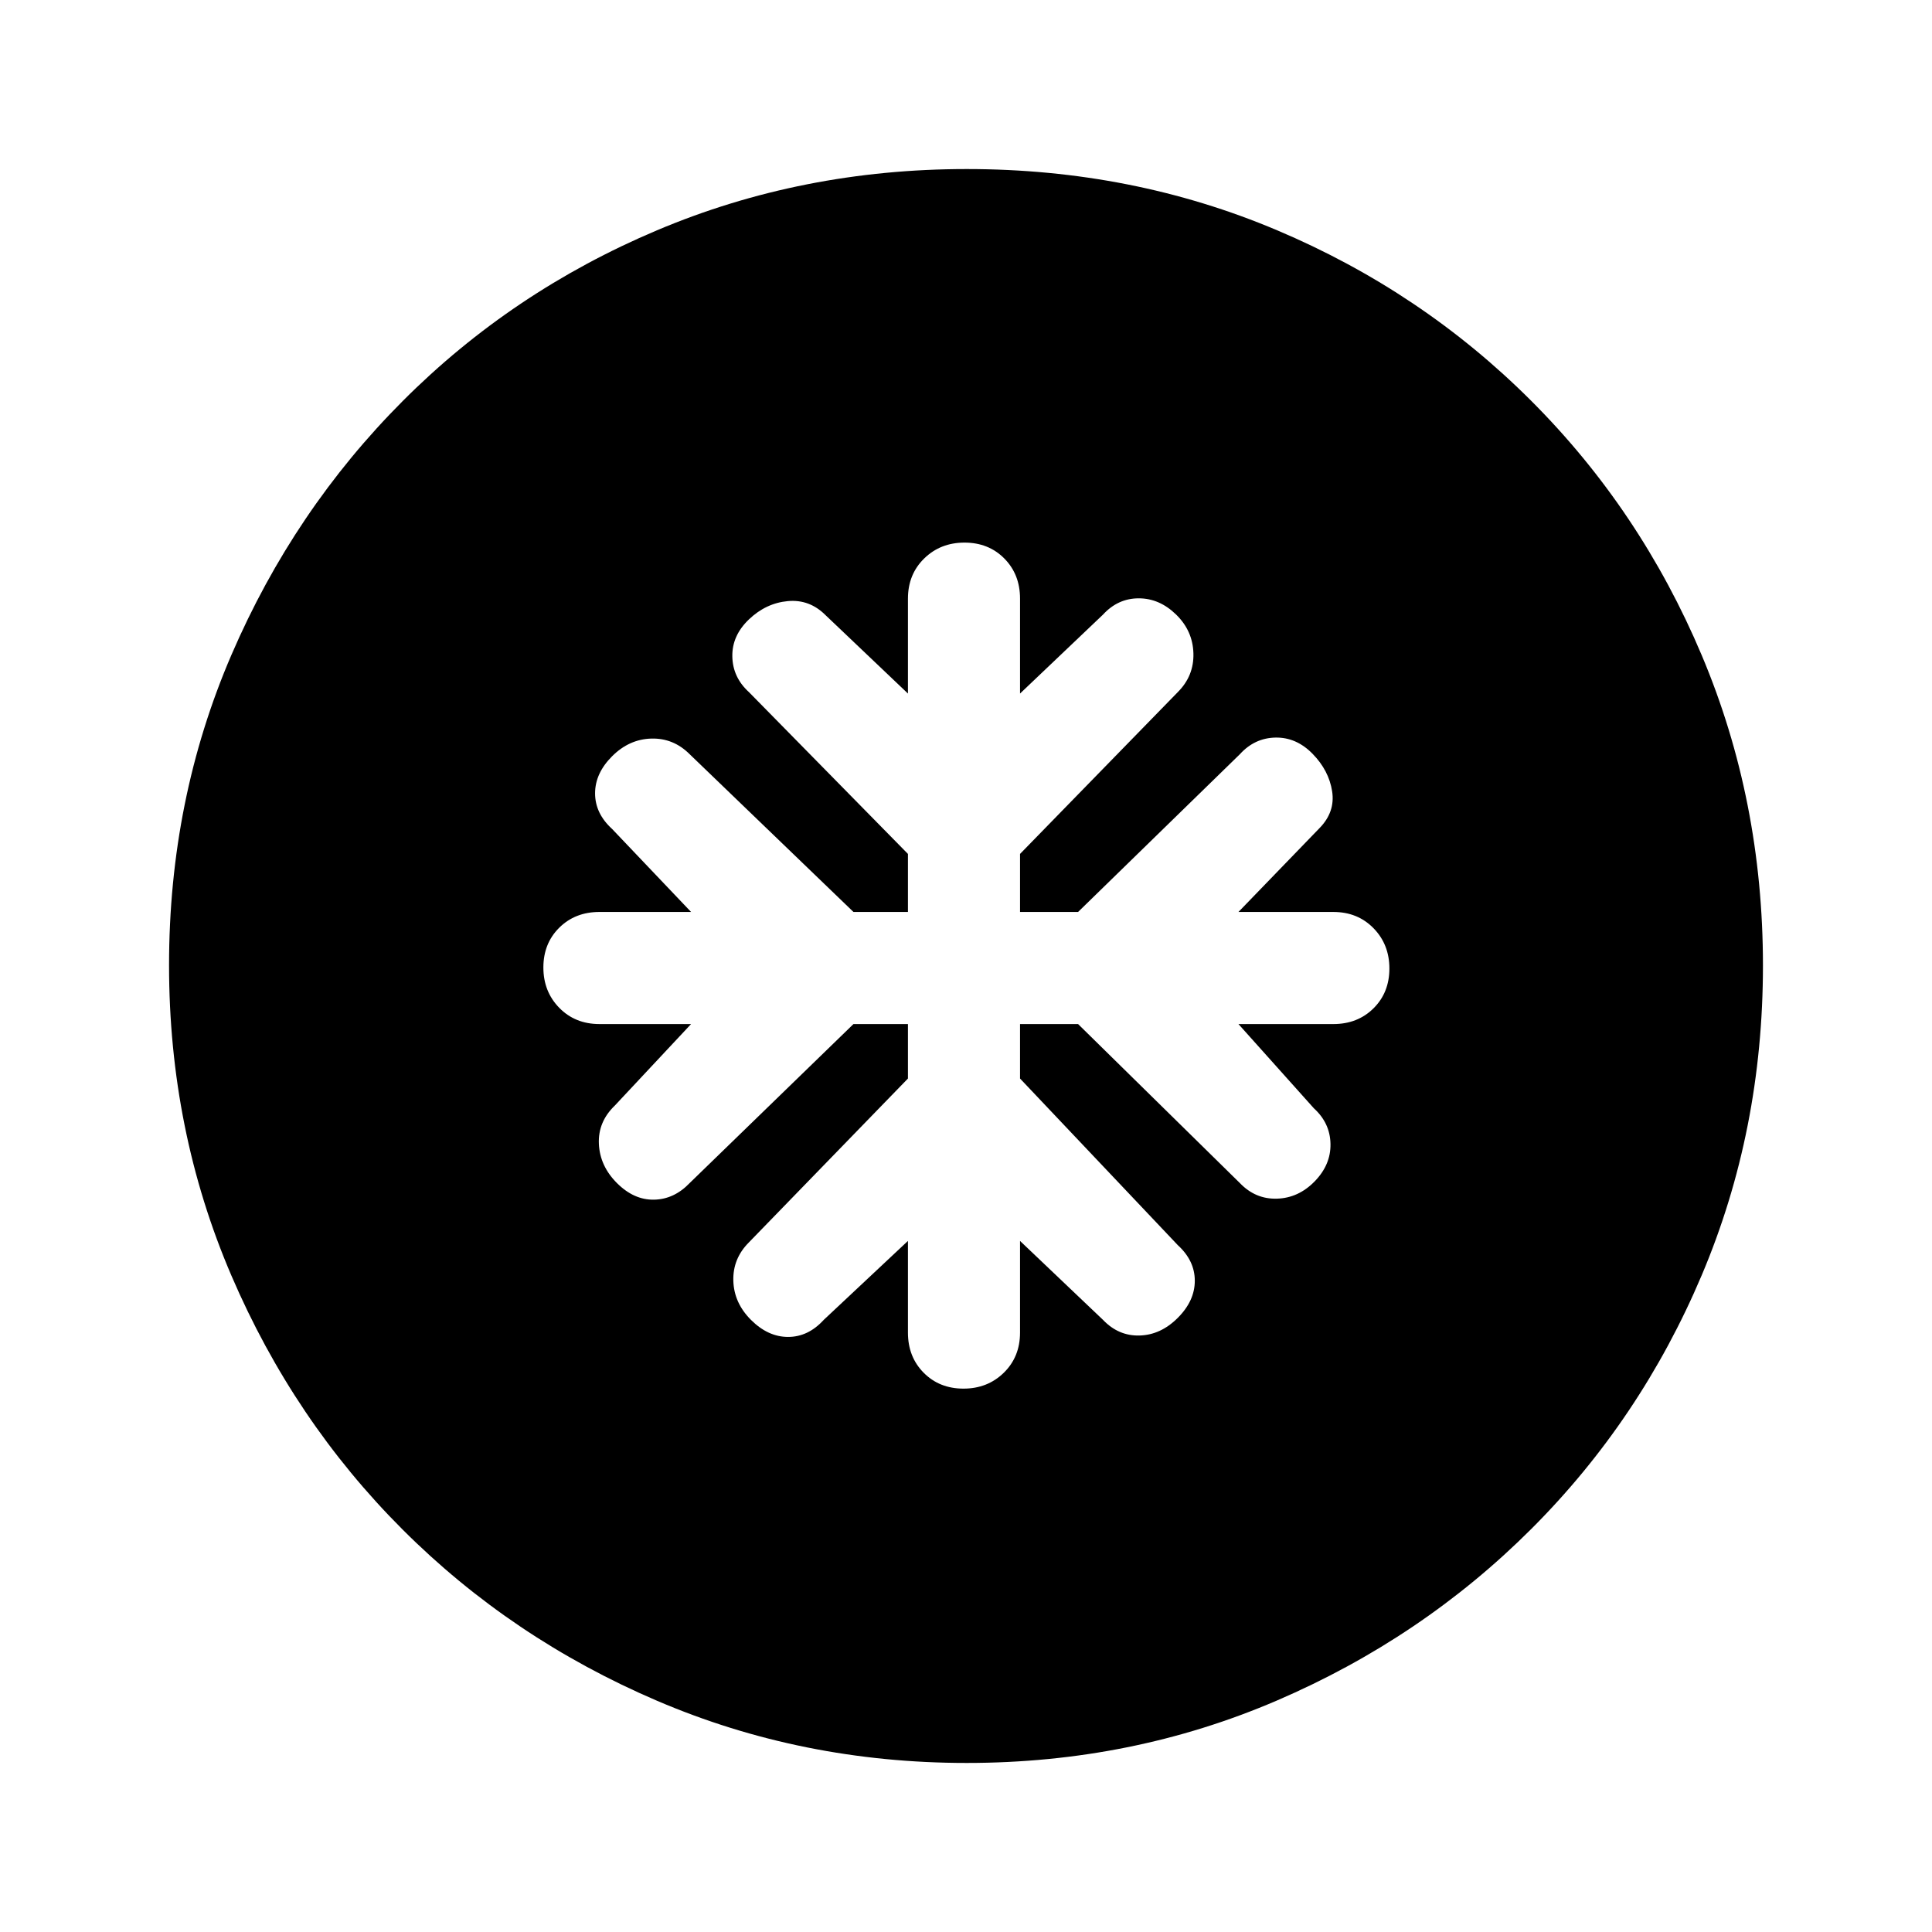 <svg xmlns="http://www.w3.org/2000/svg" height="20" viewBox="0 -960 960 960" width="20"><path d="M451.15-451.15v27.07l-79 81.39q-8.07 8.07-7.76 19.07.3 11 8.76 19.46 8.47 8.47 18.45 8.47 9.98 0 17.71-8.47l41.84-39.23v45.54q0 12.07 7.82 19.96 7.82 7.89 19.78 7.89t20.03-7.89q8.07-7.89 8.07-19.96v-45.54l41.23 39.23q7.72 8.08 18.2 7.77 10.49-.3 18.95-8.77 8.46-8.46 8.46-18.44t-8.46-17.71l-78.38-82.77v-27.07h28.84l80.39 79q7.72 8.07 18.4 7.76 10.67-.3 18.75-8.57t7.88-18.64q-.19-10.37-8.27-17.71l-37.46-41.84h47.16q12.06 0 19.95-7.82 7.89-7.82 7.89-19.78t-7.89-20.03q-7.89-8.07-19.95-8.07h-47.16l40.23-41.61q7.93-8.07 6.31-18.38-1.61-10.31-9.69-18.58-8.08-8.27-18.44-8.08-10.37.19-17.71 8.27l-80.39 78.38h-28.84v-28.84l78.38-80.39q8.08-8.07 7.77-19.27-.31-11.19-8.58-19.26-8.27-8.08-18.59-8.08t-17.75 8.08l-41.23 39.23v-47.16q0-12.06-7.82-19.95-7.82-7.89-19.78-7.89t-20.03 7.89q-8.07 7.89-8.07 19.95v47.16l-40.84-38.85q-8.01-8.08-18.85-7.08-10.84 1-19.31 9.08-8.46 8.08-8.26 18.44.19 10.37 8.26 17.71l79 80.39v28.84h-27.07l-81.39-78.38q-8.07-8.08-19.07-7.77-11 .31-19.46 8.77-8.47 8.46-8.47 18.44 0 9.99 8.47 17.71l39.23 41.23h-45.54q-12.07 0-19.96 7.82-7.89 7.82-7.89 19.78t7.89 20.03q7.89 8.07 19.96 8.07h45.54l-37.85 40.46q-8.46 8.11-7.96 19.09.5 10.98 8.96 19.45 8.46 8.46 18.44 8.26 9.99-.19 17.71-8.26l81.39-79h27.07ZM480.34-84q-81.75 0-153.96-30.94-72.21-30.94-126.34-85.05-54.13-54.11-85.09-126.25Q84-398.37 84-480.39q0-82.28 31-154.21t85.21-126.23q54.21-54.3 126.25-84.74Q398.49-876 480.39-876q82.27 0 154.19 30.42 71.93 30.42 126.24 84.71 54.31 54.29 84.75 126.44Q876-562.29 876-480.26q0 82.03-30.42 153.9t-84.7 126.1q-54.28 54.23-126.4 85.25Q562.35-84 480.34-84Z"/></svg>